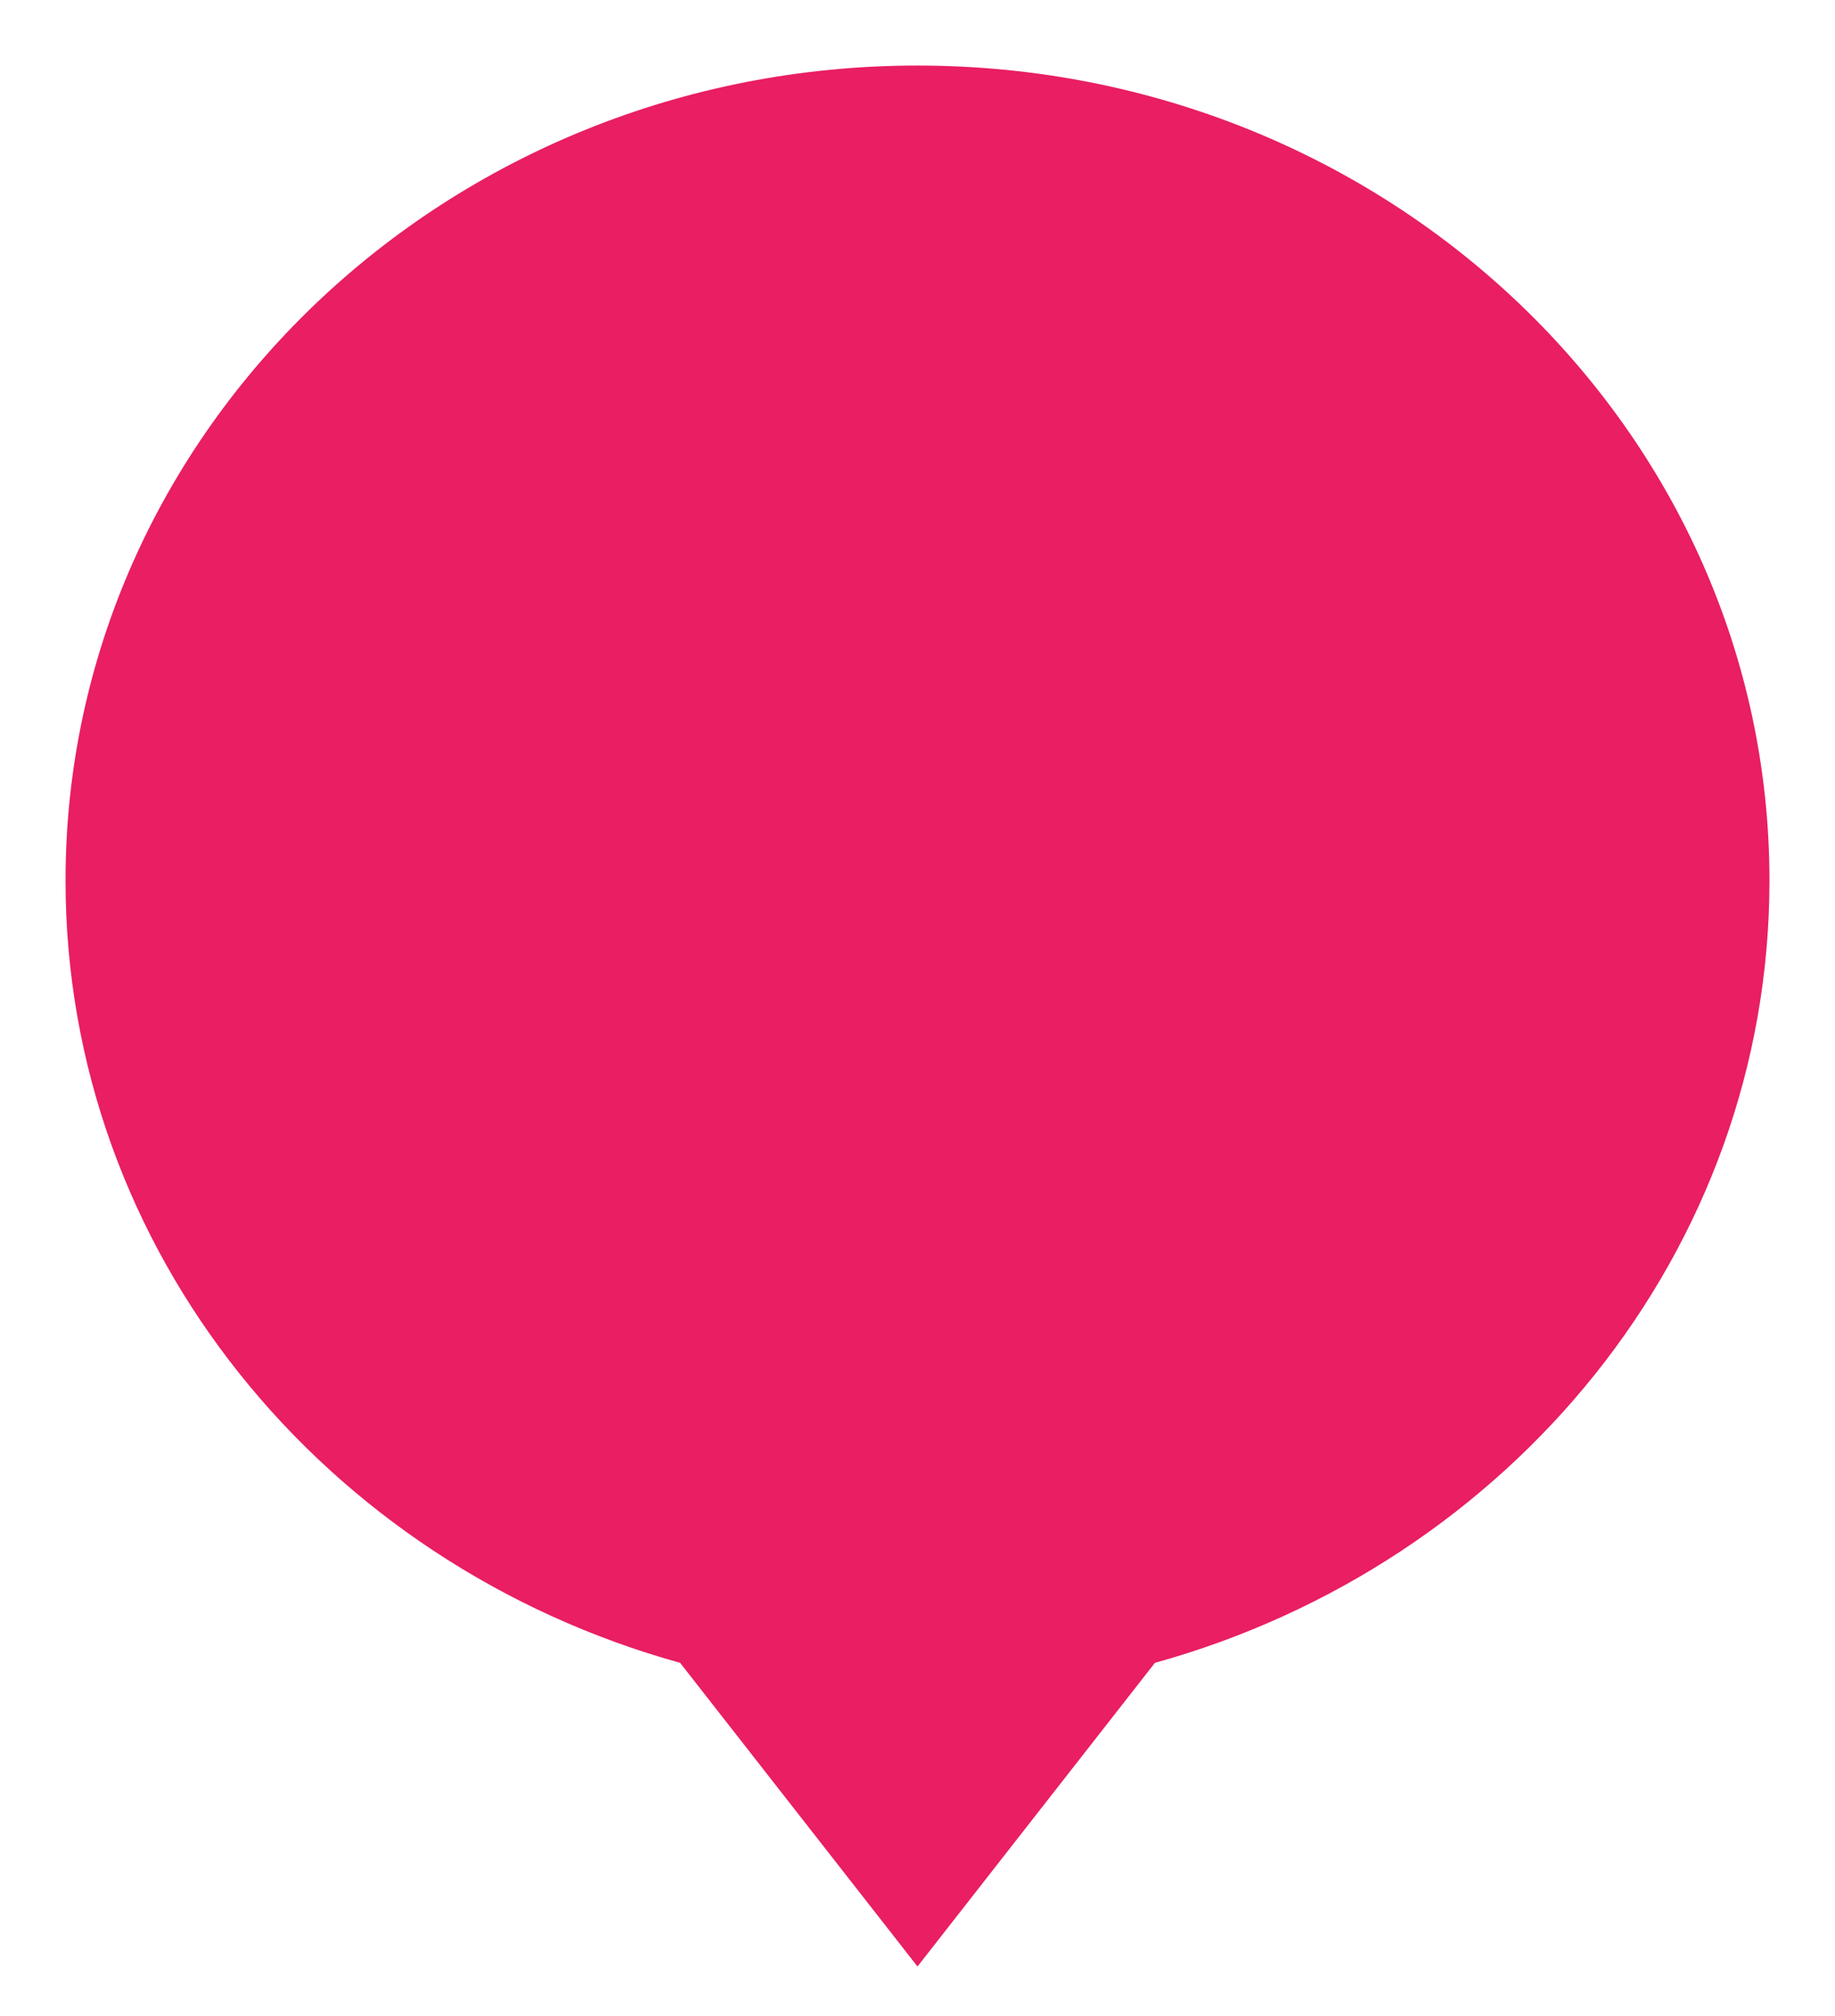 <?xml version="1.0" encoding="UTF-8" standalone="no"?>
<svg width="112px" height="123px" viewBox="0 0 112 123" version="1.1" xmlns="http://www.w3.org/2000/svg" xmlns:xlink="http://www.w3.org/1999/xlink" xmlns:sketch="http://www.bohemiancoding.com/sketch/ns">
    <!-- Generator: Sketch 3.3 (11970) - http://www.bohemiancoding.com/sketch -->
    <title>bubble_invitedperson</title>
    <desc>Created with Sketch.</desc>
    <defs>
        <filter x="-50%" y="-50%" width="200%" height="200%" filterUnits="objectBoundingBox" id="filter-1">
            <feOffset dx="0" dy="2" in="SourceAlpha" result="shadowOffsetOuter1"></feOffset>
            <feGaussianBlur stdDeviation="2" in="shadowOffsetOuter1" result="shadowBlurOuter1"></feGaussianBlur>
            <feColorMatrix values="0 0 0 0 0   0 0 0 0 0   0 0 0 0 0  0 0 0 0.35 0" in="shadowBlurOuter1" type="matrix" result="shadowMatrixOuter1"></feColorMatrix>
            <feMerge>
                <feMergeNode in="shadowMatrixOuter1"></feMergeNode>
                <feMergeNode in="SourceGraphic"></feMergeNode>
            </feMerge>
        </filter>
    </defs>
    <g id="Page-1" stroke="none" stroke-width="1" fill="none" fill-rule="evenodd" sketch:type="MSPage">
        <g id="loading-screen-copy-2" sketch:type="MSArtboardGroup" transform="translate(-132, -108)" filter="url(#filter-1)" fill="#E91E63">
            <g id="bubble" sketch:type="MSLayerGroup" transform="translate(136, 110)">
                <path d="M0,49.733 C0,72.385 15.85,91.463 37.511,97.47 L52,116 L66.492,97.47 C88.15,91.463 104,72.385 104,49.733 C104,22.268 80.72,0 52,0 C23.28,0 0,22.268 0,49.733 Z" id="bubble_invitedperson" sketch:type="MSShapeGroup"></path>
            </g>
        </g>
    </g>
</svg>